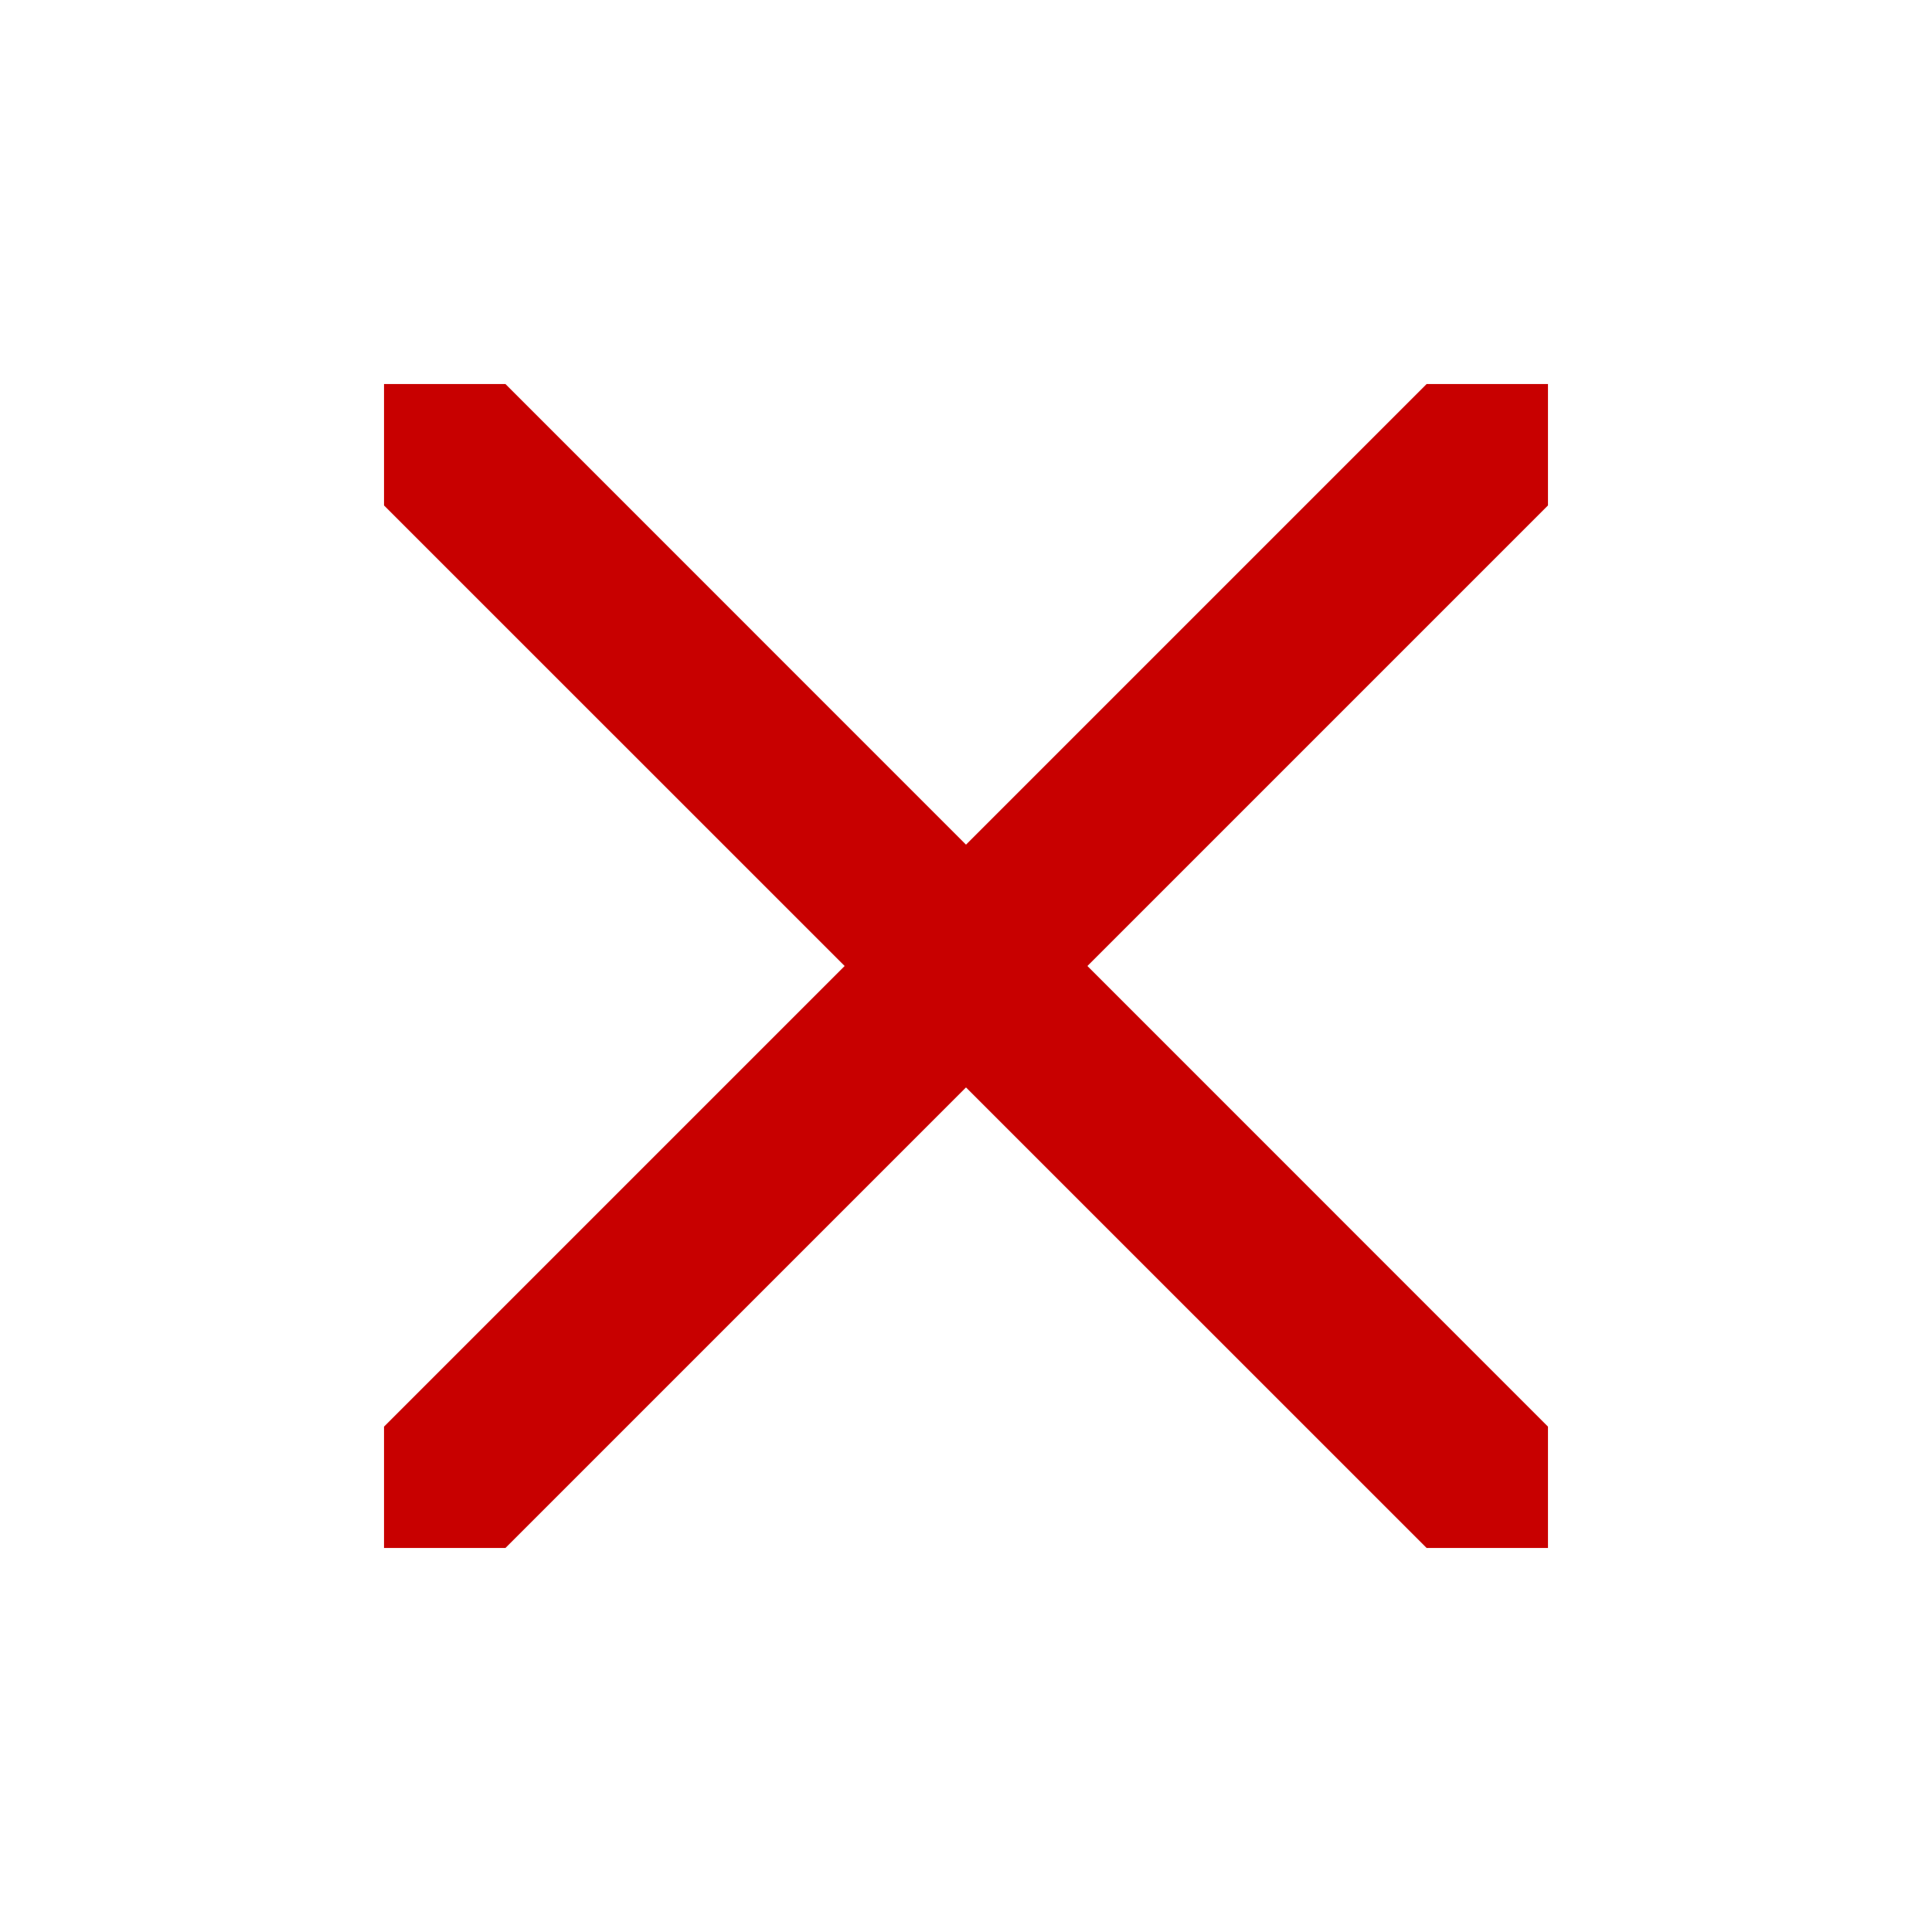 <svg width="26" height="26" viewBox="0 0 26 26" fill="none" xmlns="http://www.w3.org/2000/svg">
<path d="M14.634 13L20.832 19.199V20.832H19.199L13 14.634L6.802 20.832H5.168V19.199L11.367 13L5.168 6.802V5.168H6.802L13 11.367L19.199 5.168H20.832V6.802L14.634 13Z" fill="#C80000"/>
</svg>
